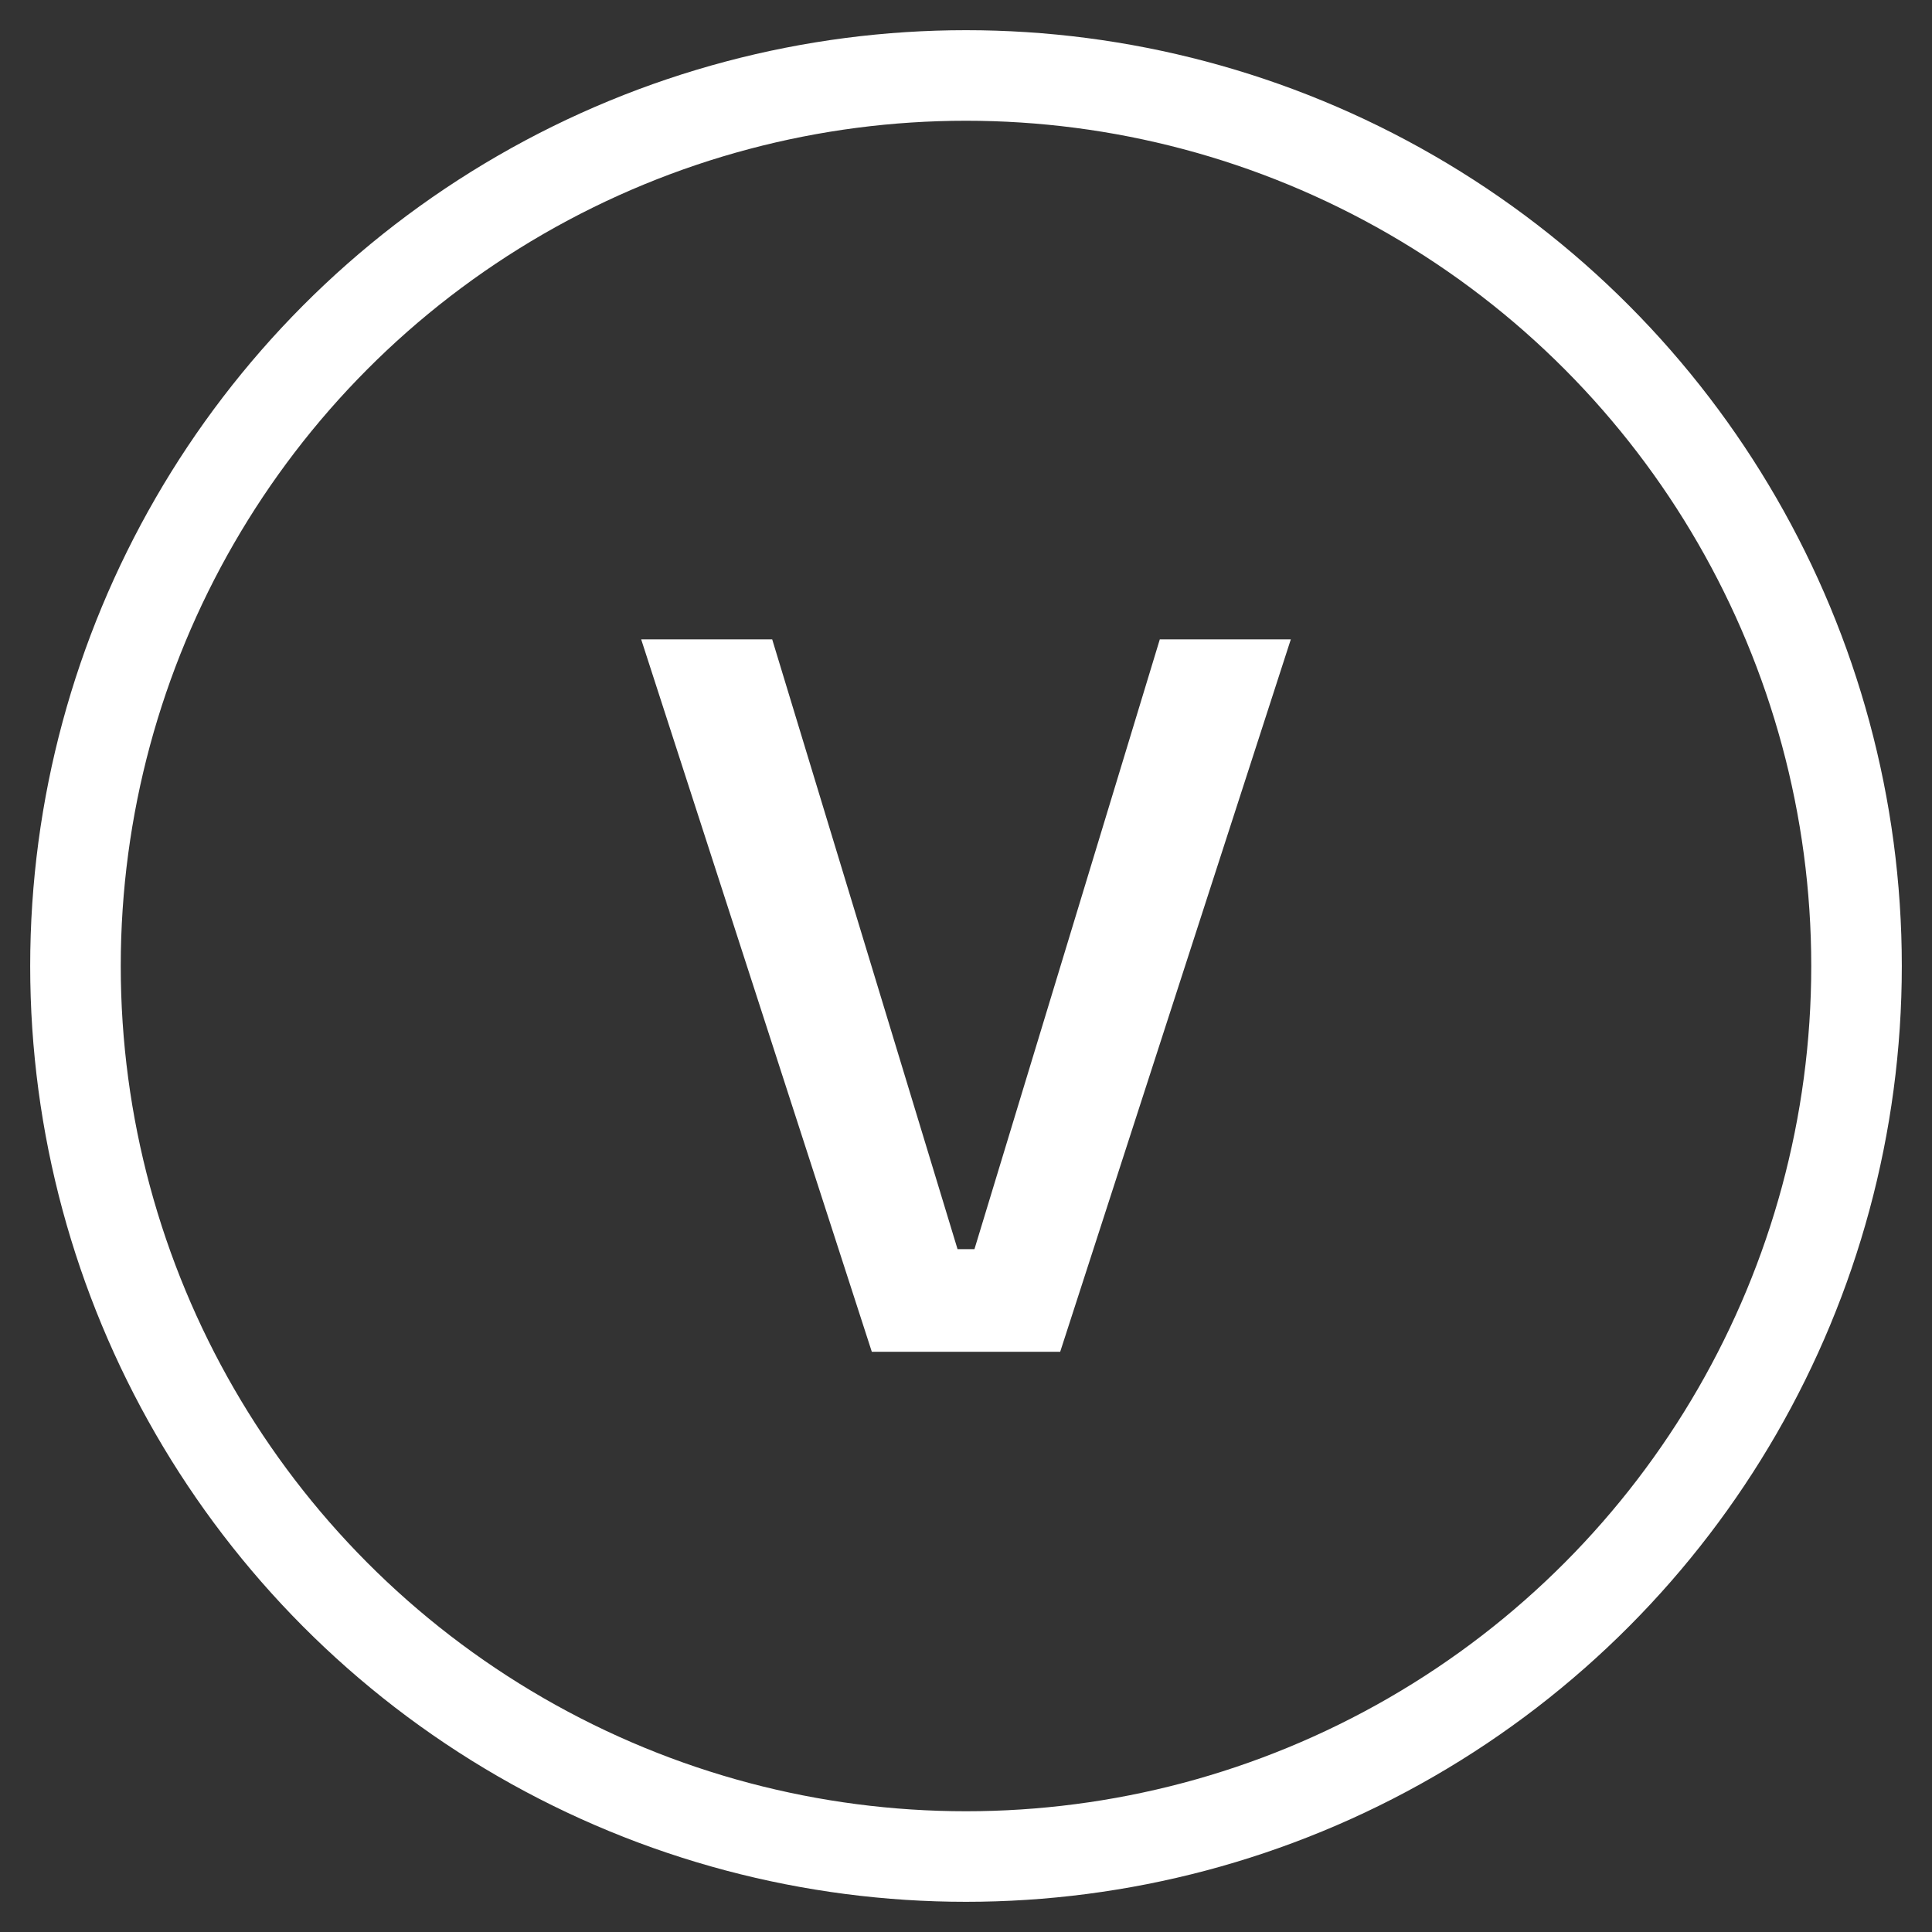 <svg id="Quadrants" xmlns="http://www.w3.org/2000/svg" viewBox="0 0 32 32"><rect x="0" y="0" width="32" height="32" fill="#333333" stroke="none"/><defs><style>.cls-1{fill:#fff;}.cls-2{fill:none;stroke:#fff;stroke-miterlimit:10;stroke-width:1.5px;}</style></defs><title>lightvimeo32</title><path class="cls-1" d="M21.38,10.59l-3.82,11.8H14.44l-3.82-11.8h2.17l3.07,10.1h.28l3.07-10.1Z"/><circle class="cls-2" cx="16" cy="16" r="14.75"/></svg>